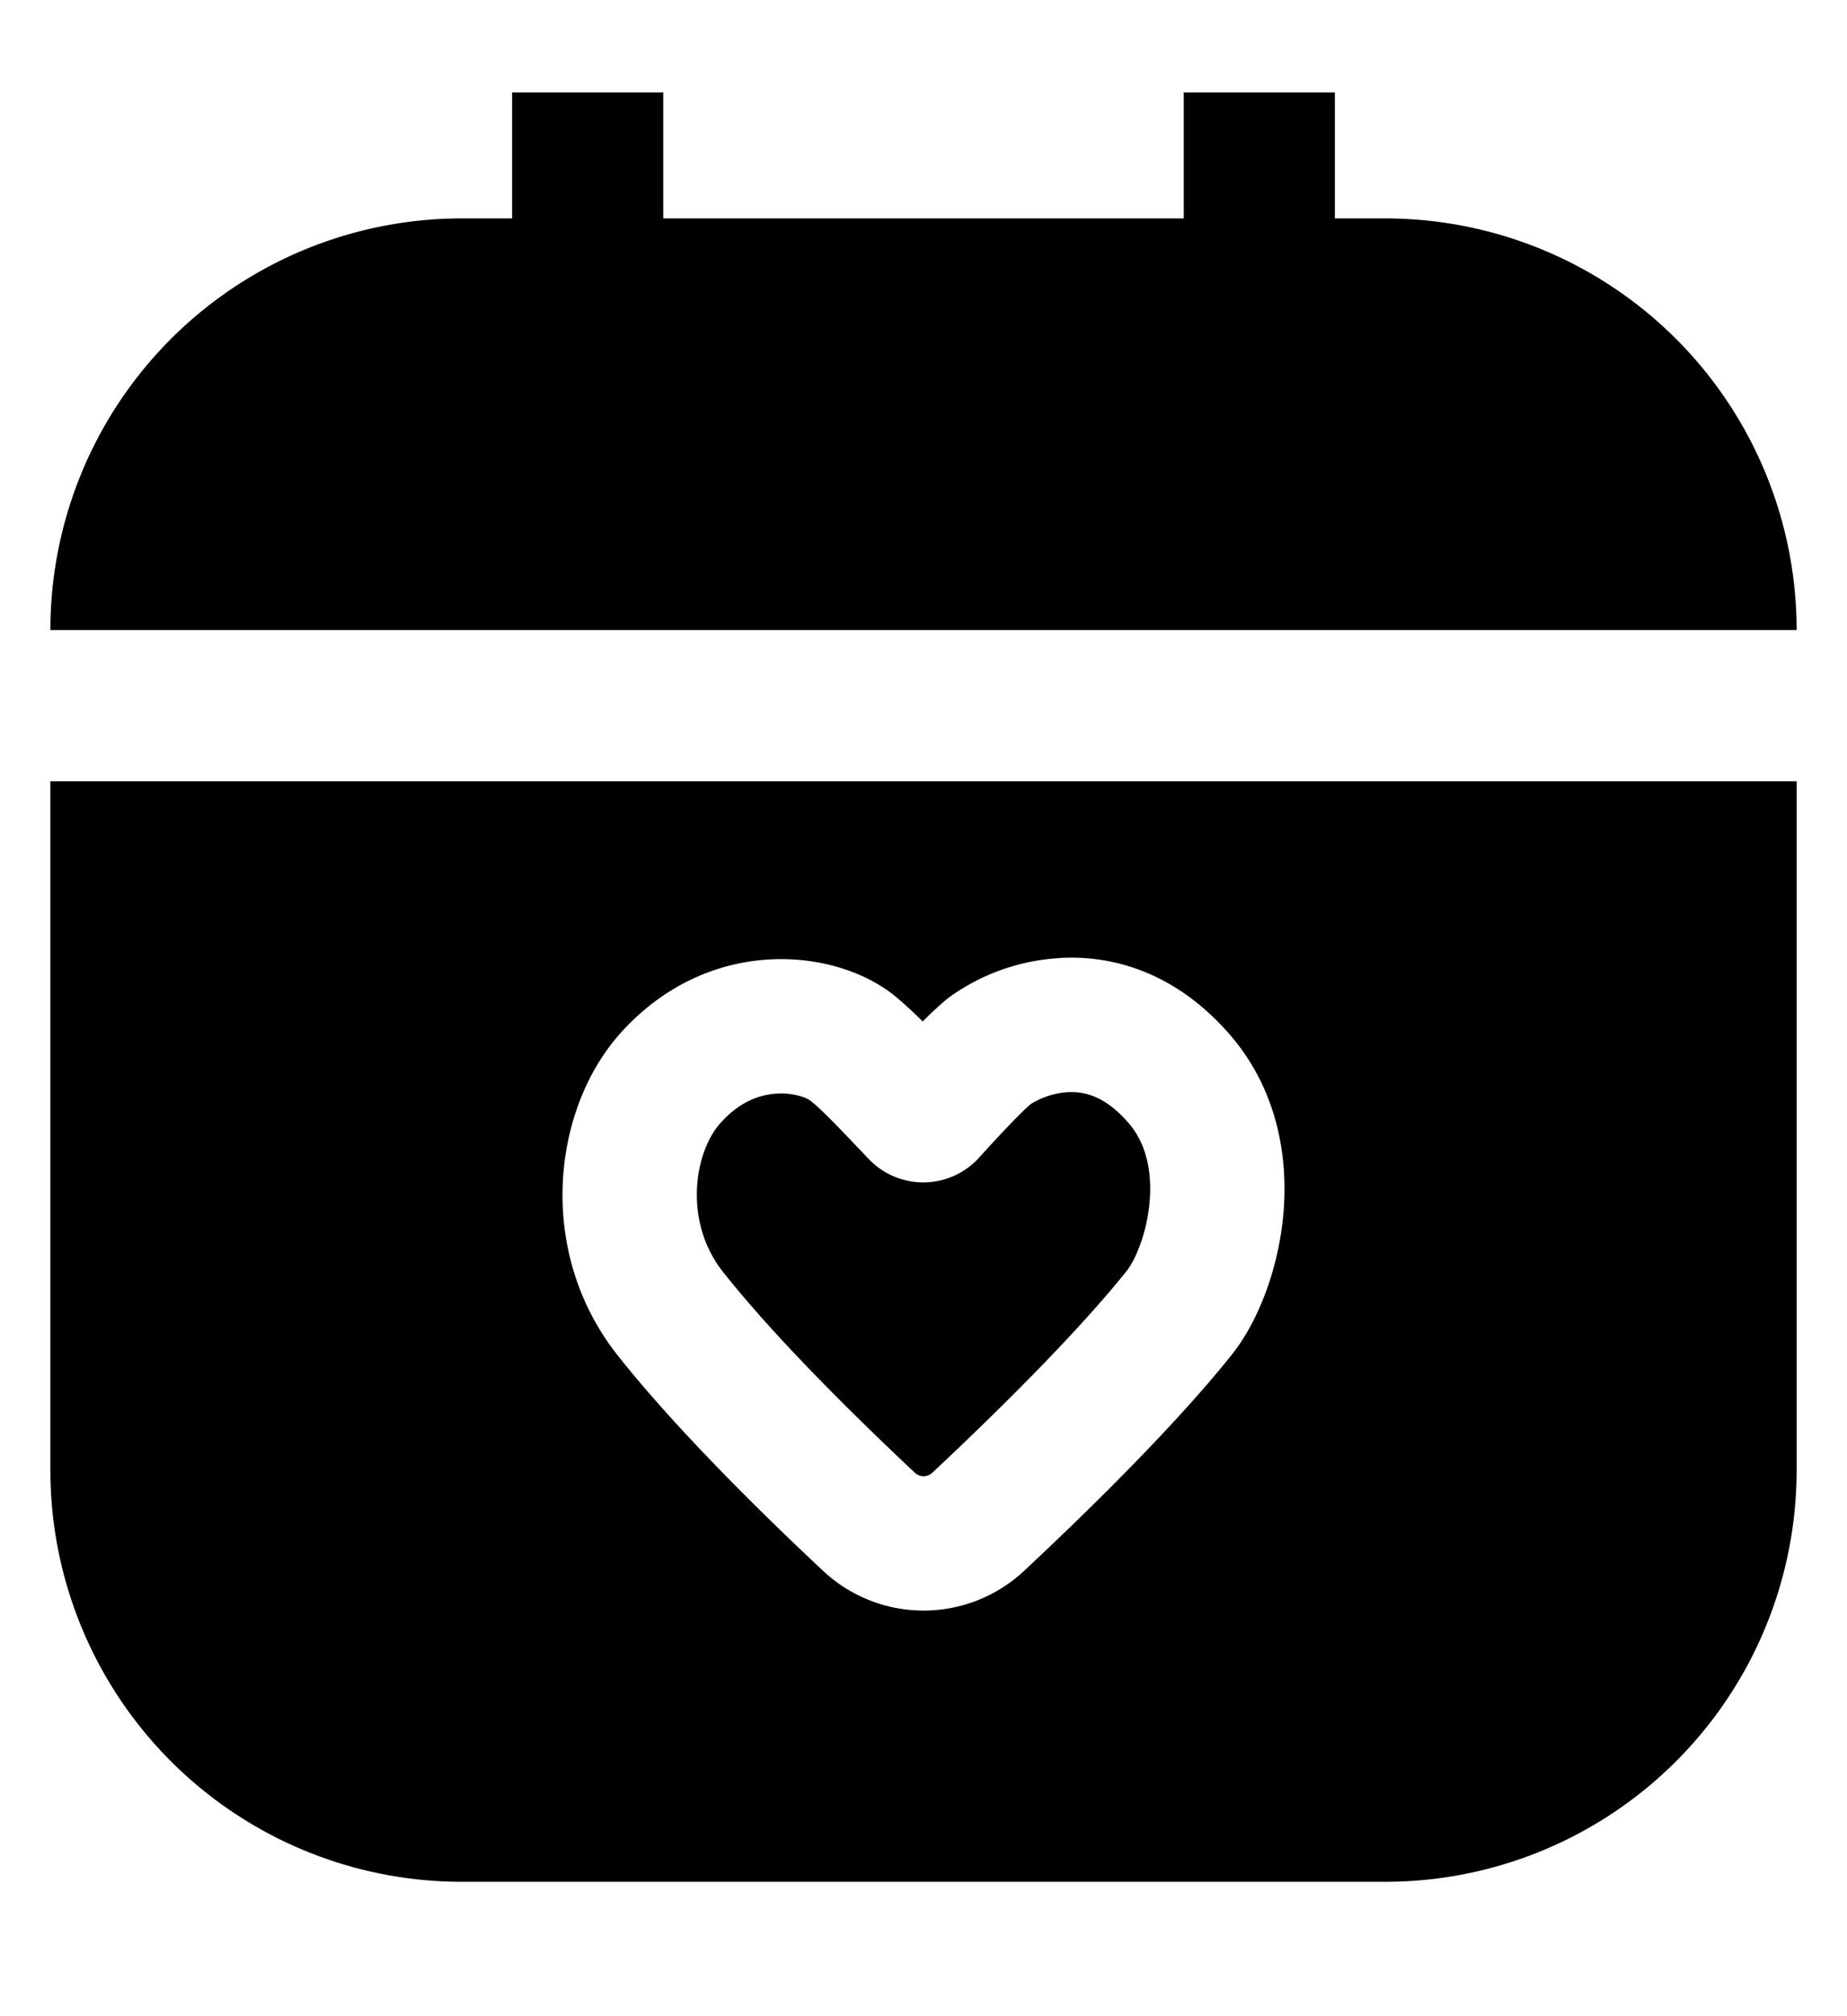 <svg width="22" height="24" viewBox="0 0 22 24" fill="none" xmlns="http://www.w3.org/2000/svg"><path d="M7.9 2.6V1.1H6.1v1.5h-.6A4.9 4.9 0 0 0 .6 7.5h20.8a4.9 4.9 0 0 0-4.9-4.9h-.6V1.1h-1.8v1.5H7.9zM12.285 13.137c-.107.084-.413.41-.62.64a.898.898 0 0 1-1.317.02l-.095-.1c-.203-.213-.446-.47-.57-.57l-.018-.015-.014-.013h-.002a.416.416 0 0 0-.1-.046.818.818 0 0 0-.28-.036c-.204.008-.454.088-.69.354-.312.351-.438 1.171.029 1.764.63.8 1.622 1.77 2.287 2.394.06.057.15.058.212 0 .673-.63 1.68-1.61 2.313-2.4.09-.111.239-.427.273-.821.033-.378-.048-.708-.253-.943-.29-.335-.546-.374-.726-.364a.958.958 0 0 0-.428.136h-.001z" fill="currentColor"/><path fill-rule="evenodd" clip-rule="evenodd" d="M21.4 9.3H.6v8.2a4.9 4.9 0 0 0 4.9 4.9h11a4.9 4.9 0 0 0 4.9-4.9V9.3zm-8.783 2.104c.654-.04 1.4.184 2.032.912.571.659.696 1.466.638 2.13-.057.65-.296 1.281-.618 1.684-.712.889-1.795 1.938-2.47 2.568a1.752 1.752 0 0 1-2.398-.002c-.669-.626-1.738-1.668-2.45-2.57-.962-1.223-.777-2.906.03-3.817.542-.61 1.21-.866 1.824-.89.566-.023 1.134.152 1.505.48.082.069.18.161.28.26.113-.112.223-.215.311-.284a2.49 2.49 0 0 1 1.316-.47z" fill="currentColor"/></svg>